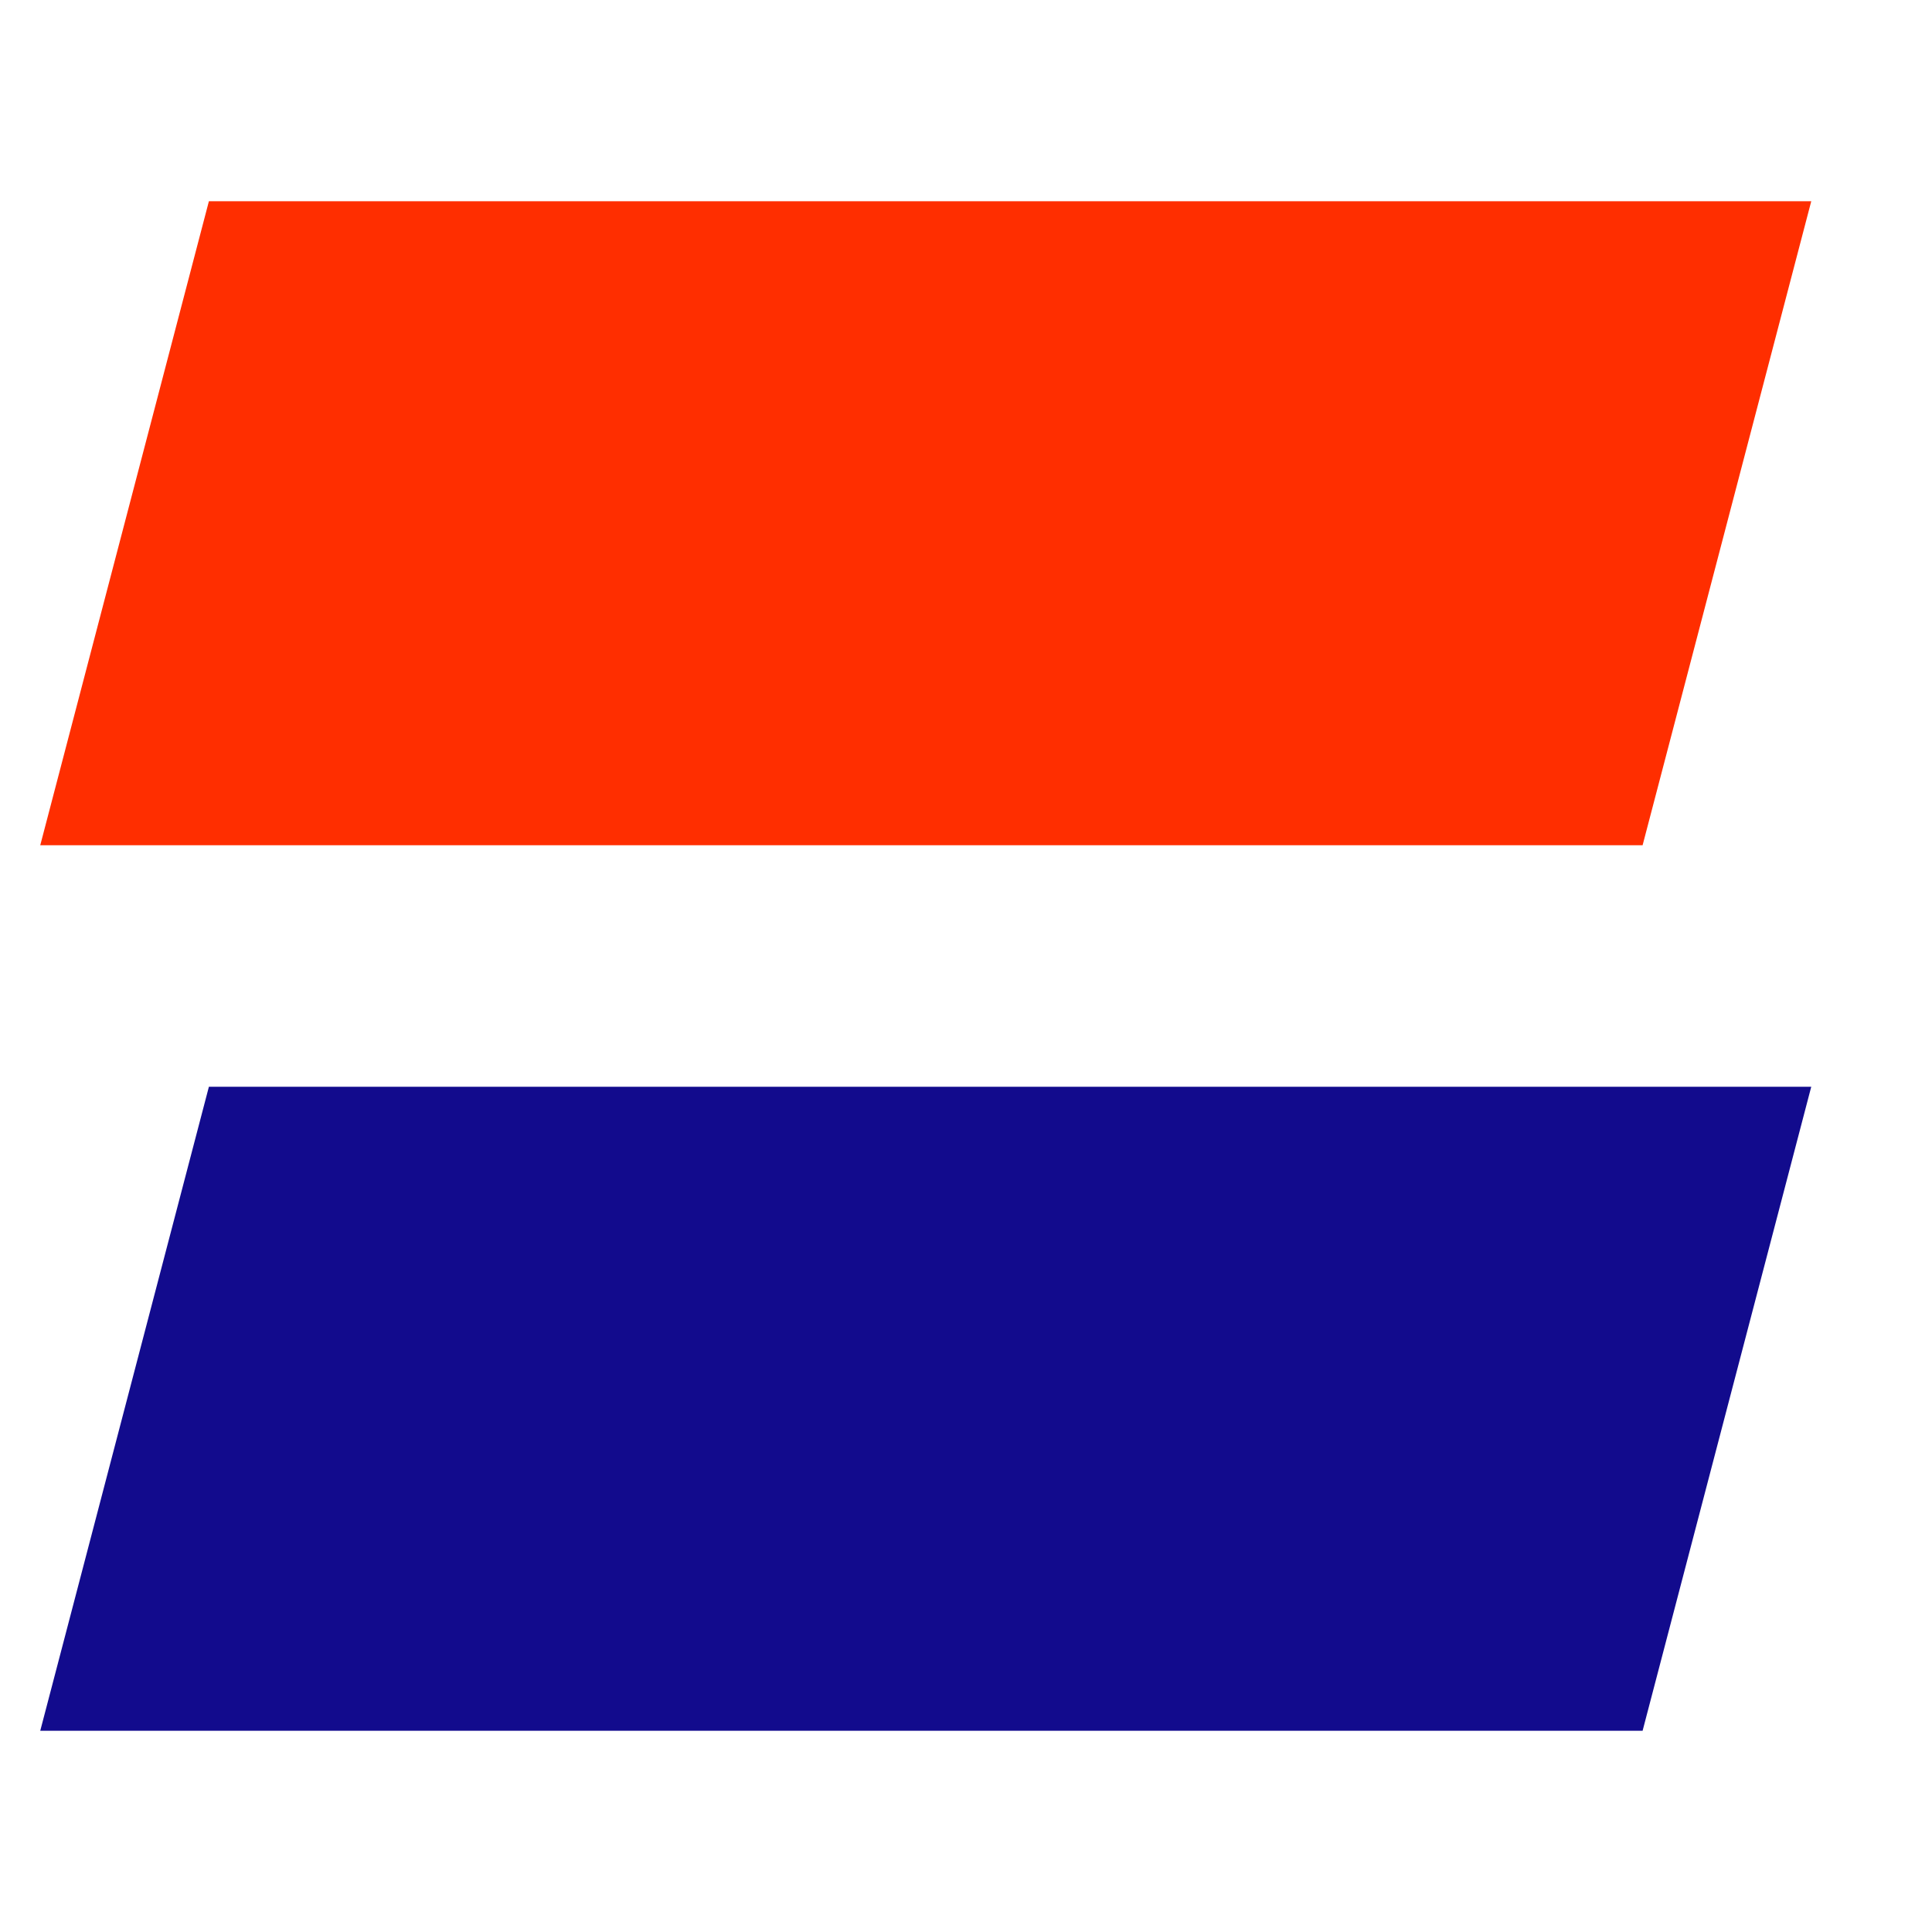<svg width="24" height="24" viewBox="0 0 24 24" fill="none" xmlns="http://www.w3.org/2000/svg">
<path d="M0.5 21.5L2.595 13.5L22.5 13.5L20.405 21.5L0.5 21.5Z" fill="#120B8D"/>
<path d="M0.5 10.5L2.595 2.5L22.5 2.5L20.405 10.5L0.5 10.5Z" fill="#FF2E00"/>
</svg>
